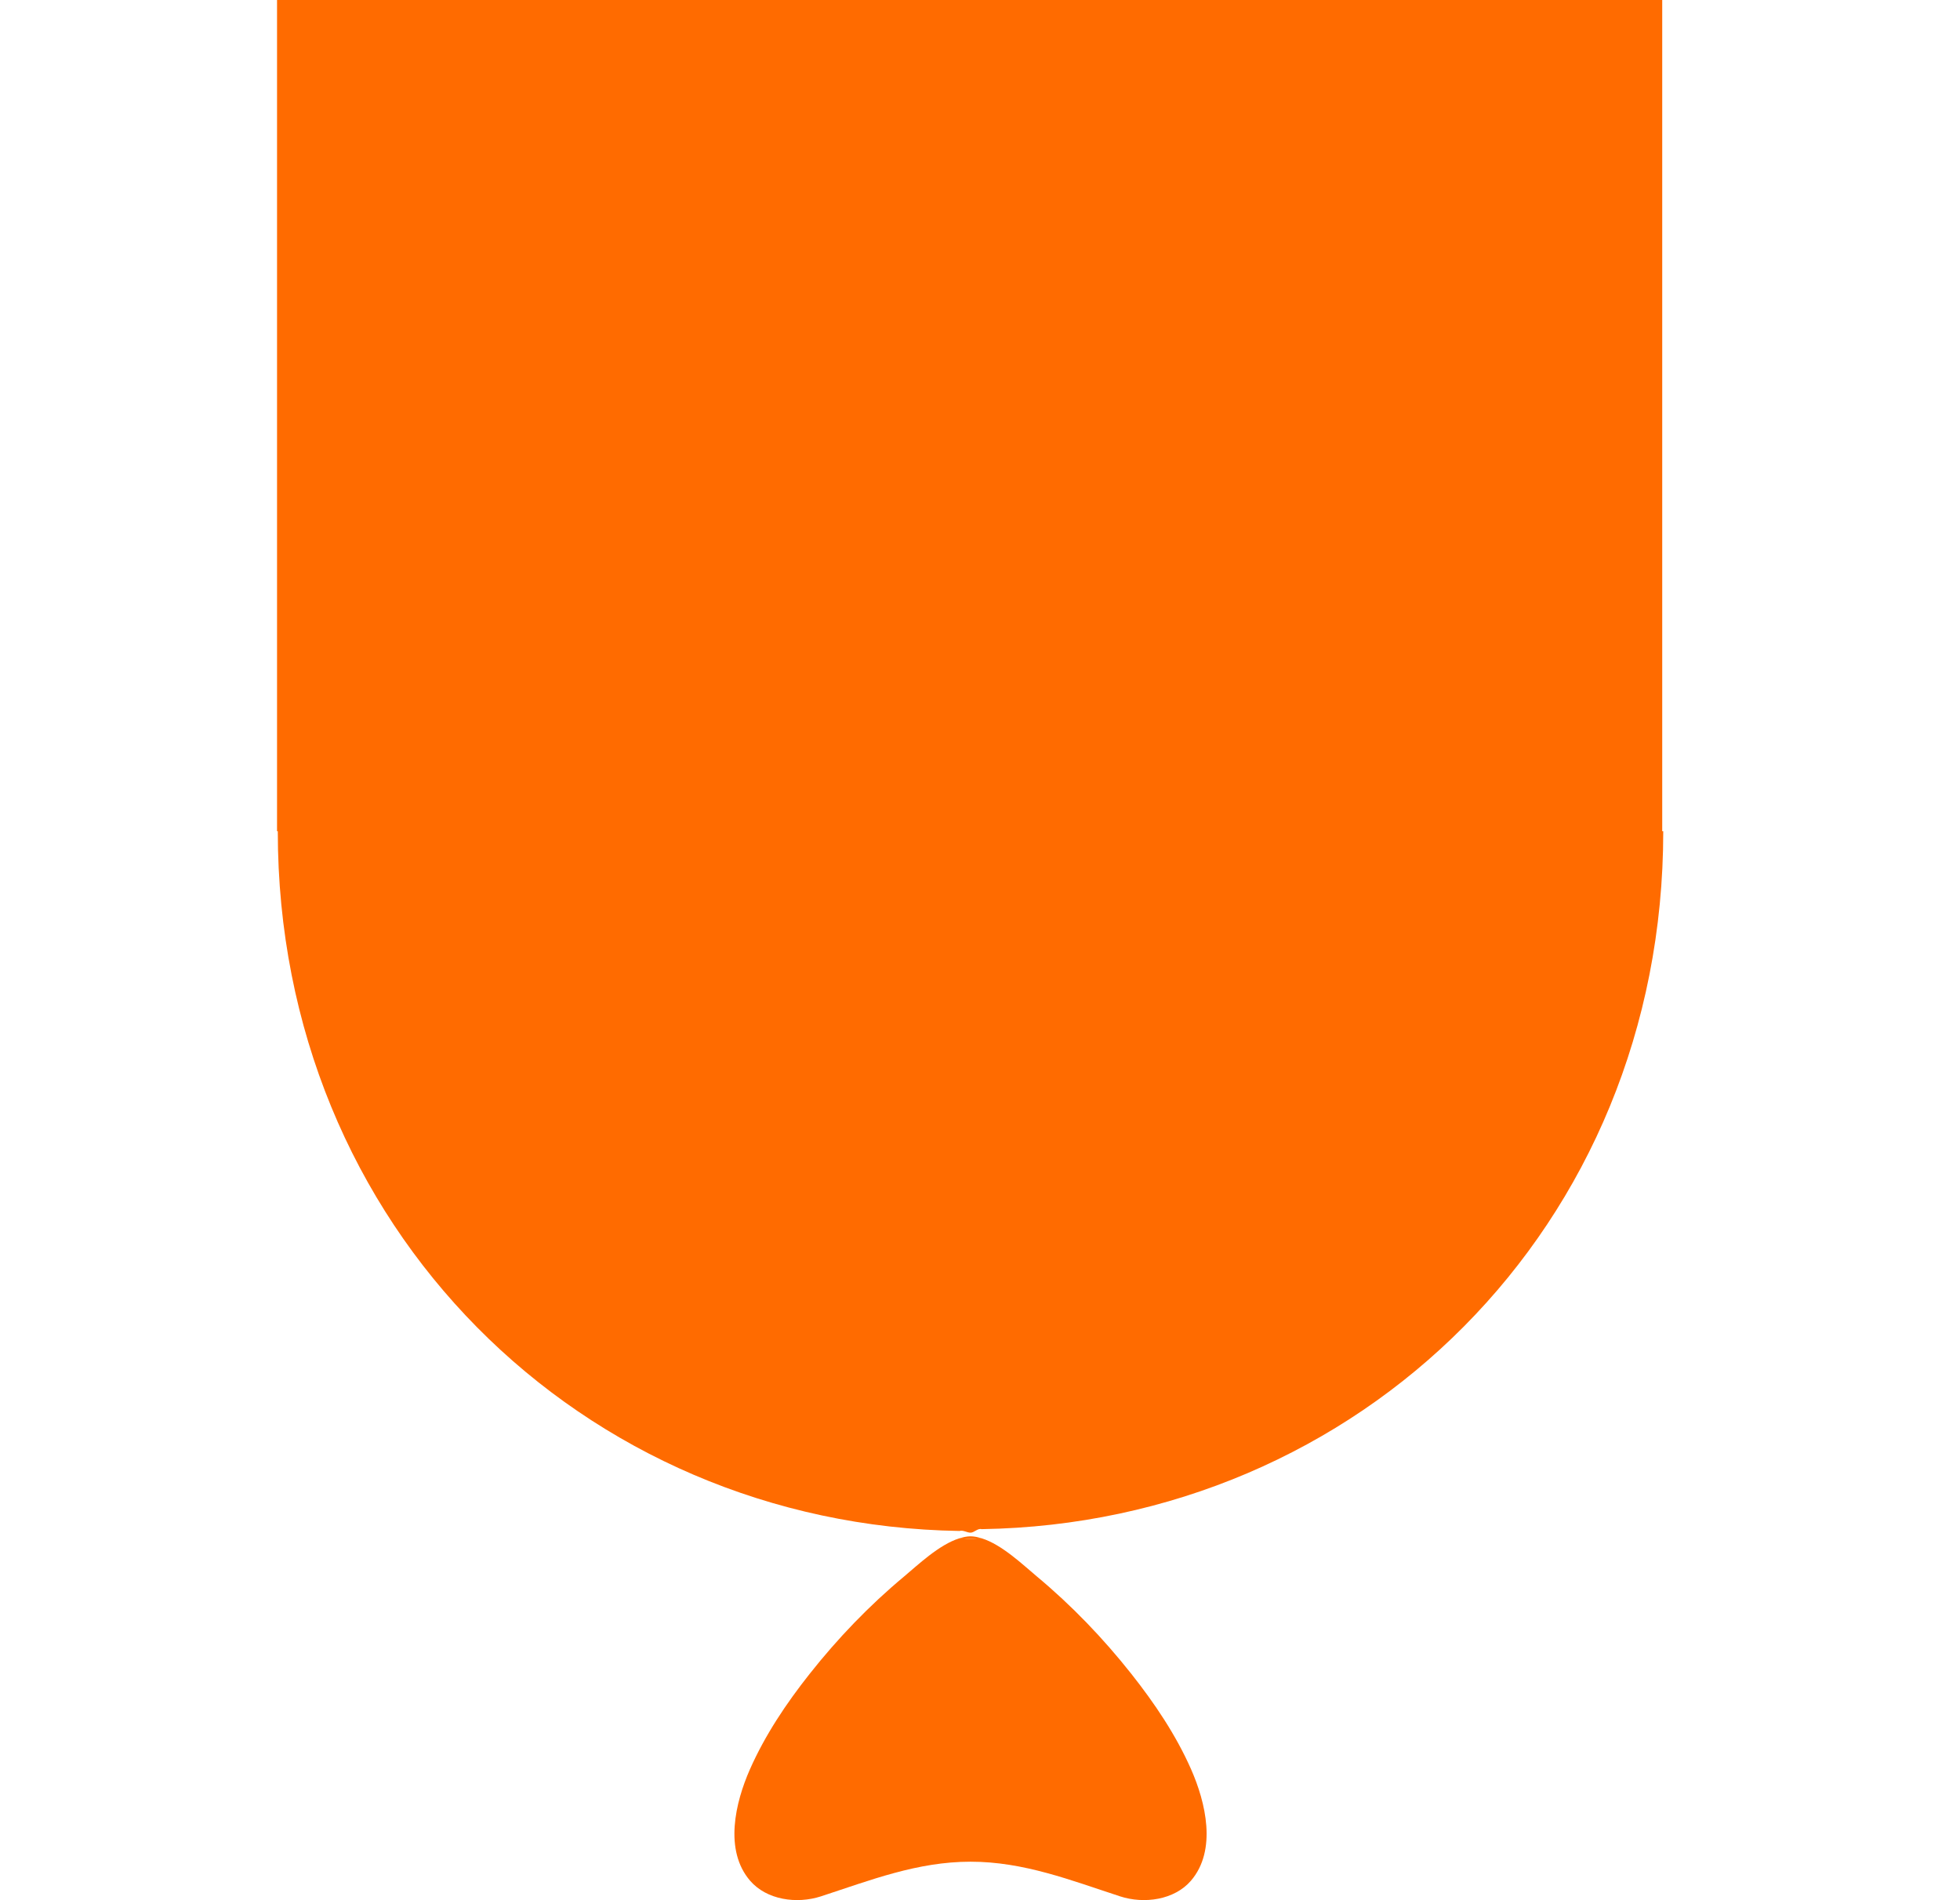 <?xml version="1.0" encoding="utf-8"?>
<!-- Generator: Adobe Illustrator 16.0.4, SVG Export Plug-In . SVG Version: 6.00 Build 0)  -->
<!DOCTYPE svg PUBLIC "-//W3C//DTD SVG 1.1 Tiny//EN" "http://www.w3.org/Graphics/SVG/1.1/DTD/svg11-tiny.dtd">
<svg version="1.1" baseProfile="tiny" id="Layer_1" xmlns="http://www.w3.org/2000/svg" xmlns:xlink="http://www.w3.org/1999/xlink"
	 x="0px" y="0px" width="49.524px" height="48px" viewBox="0 0 49.524 48" xml:space="preserve">
<g>
	<path fill="#FF6B00" d="M24.243,38.861c-0.514,0.158-1.058,0.681-1.399,0.965c-0.879,0.732-1.679,1.565-2.383,2.456
		c-0.593,0.748-1.129,1.549-1.513,2.417c-0.367,0.833-0.66,2.044,0.008,2.816c0.417,0.48,1.172,0.591,1.789,0.391
		c1.245-0.406,2.432-0.875,3.778-0.875c1.344,0,2.531,0.468,3.777,0.875c0.615,0.2,1.372,0.089,1.789-0.391
		c0.667-0.772,0.375-1.983,0.008-2.816c-0.382-0.867-0.922-1.669-1.514-2.417c-0.705-0.891-1.504-1.724-2.383-2.456
		c-0.341-0.284-0.883-0.807-1.397-0.965c-0.094,0.001-0.186,0.014-0.28,0.014C24.429,38.875,24.337,38.862,24.243,38.861z"/>
	<path fill="#FF6B00" d="M7,21h0.019c0,10,7.687,17.525,17.224,17.676c0.095-0.028,0.189,0.043,0.28,0.043s0.185-0.118,0.28-0.089
		C34.339,38.479,42.026,31,42.026,21H42V0H7V21z"/>
	<path fill="#FF6B00" d="M24.243,38.861c0.094,0.001,0.186,0.014,0.28,0.014c0.095,0,0.186-0.013,0.28-0.014
		c-0.095-0.029-0.188-0.05-0.28-0.05S24.338,38.832,24.243,38.861z"/>
</g>
</svg>
